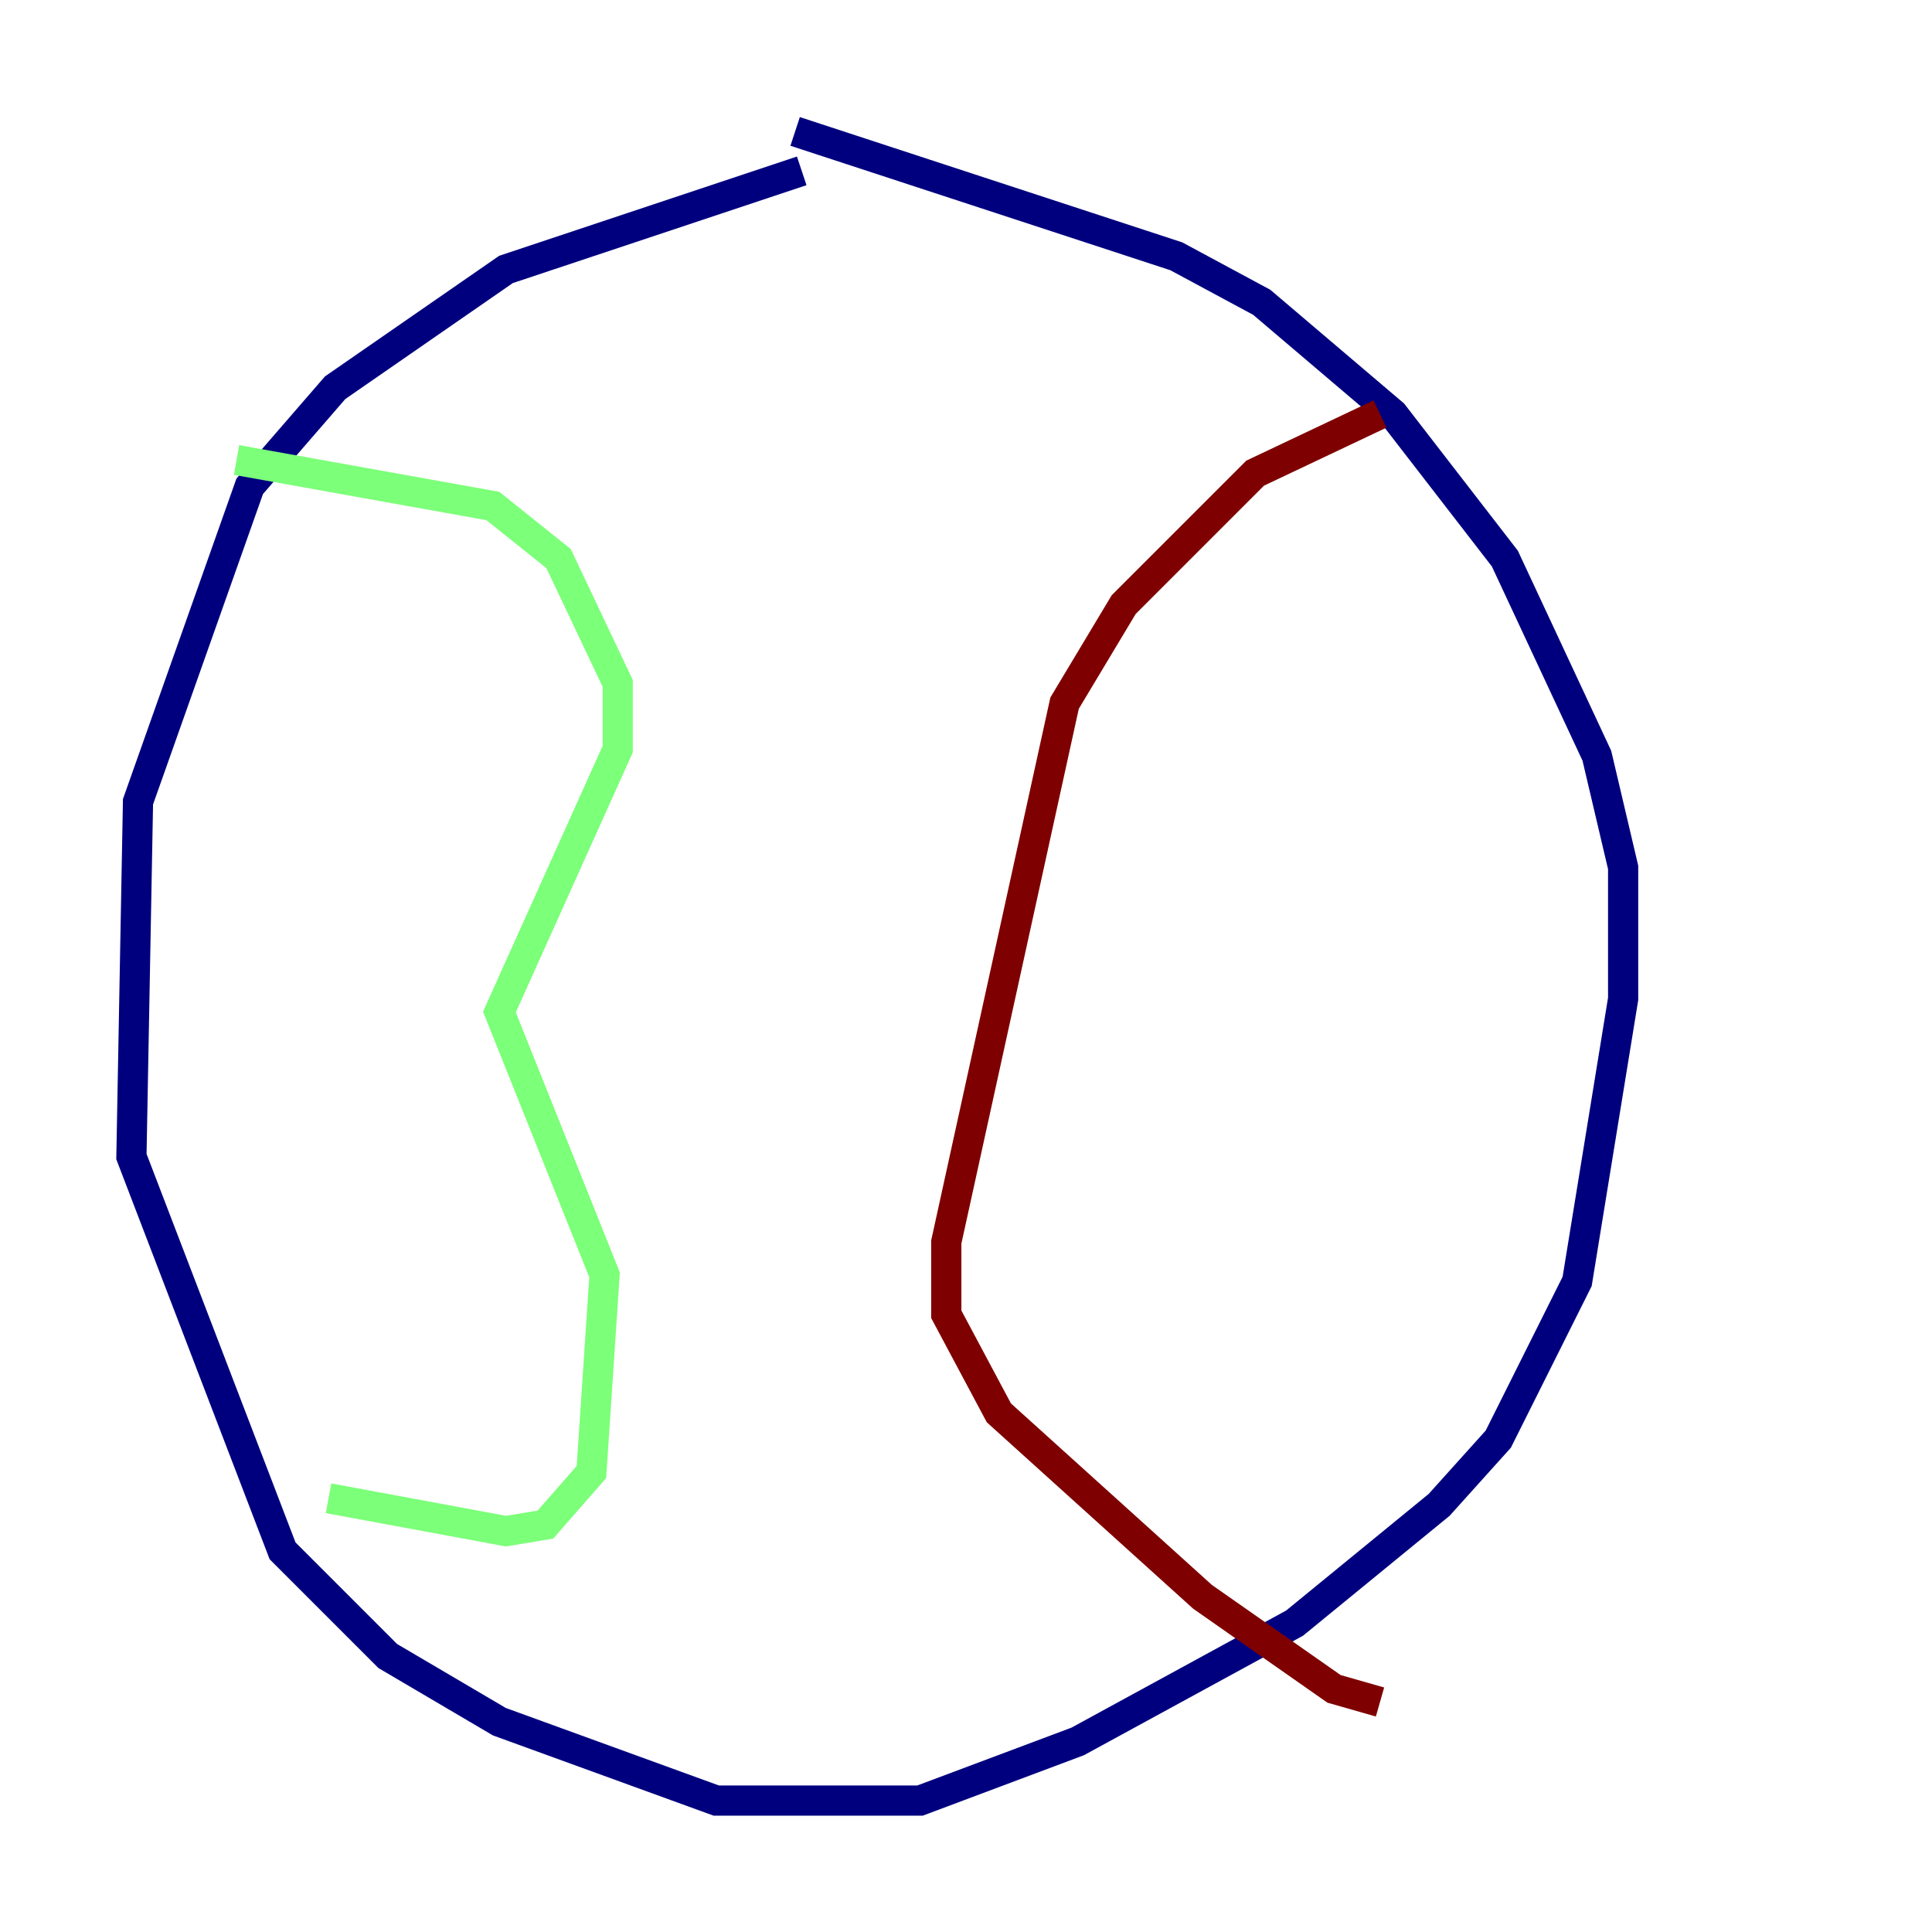 <?xml version="1.0" encoding="utf-8" ?>
<svg baseProfile="tiny" height="128" version="1.2" viewBox="0,0,128,128" width="128" xmlns="http://www.w3.org/2000/svg" xmlns:ev="http://www.w3.org/2001/xml-events" xmlns:xlink="http://www.w3.org/1999/xlink"><defs /><polyline fill="none" points="53.116,11.32 33.524,17.85 22.204,25.687 16.544,32.218 9.143,53.116 8.707,76.626 18.721,102.748 25.687,109.714 33.088,114.068 47.456,119.293 60.952,119.293 71.401,115.374 85.769,107.537 95.347,99.701 99.265,95.347 104.49,84.898 107.537,66.177 107.537,57.469 105.796,50.068 99.701,37.007 92.299,27.429 83.592,20.027 77.932,16.98 52.68,8.707" stroke="#00007f" stroke-width="2" /><polyline fill="none" points="15.674,30.476 32.653,33.524 37.007,37.007 40.925,45.279 40.925,49.633 33.088,67.048 40.054,84.463 39.184,97.524 36.136,101.007 33.524,101.442 21.769,99.265" stroke="#7cff79" stroke-width="2" /><polyline fill="none" points="91.429,27.429 83.156,31.347 74.449,40.054 70.531,46.585 62.694,82.286 62.694,87.075 66.177,93.605 79.674,105.796 88.381,111.891 91.429,112.762" stroke="#7f0000" stroke-width="2" /></svg>